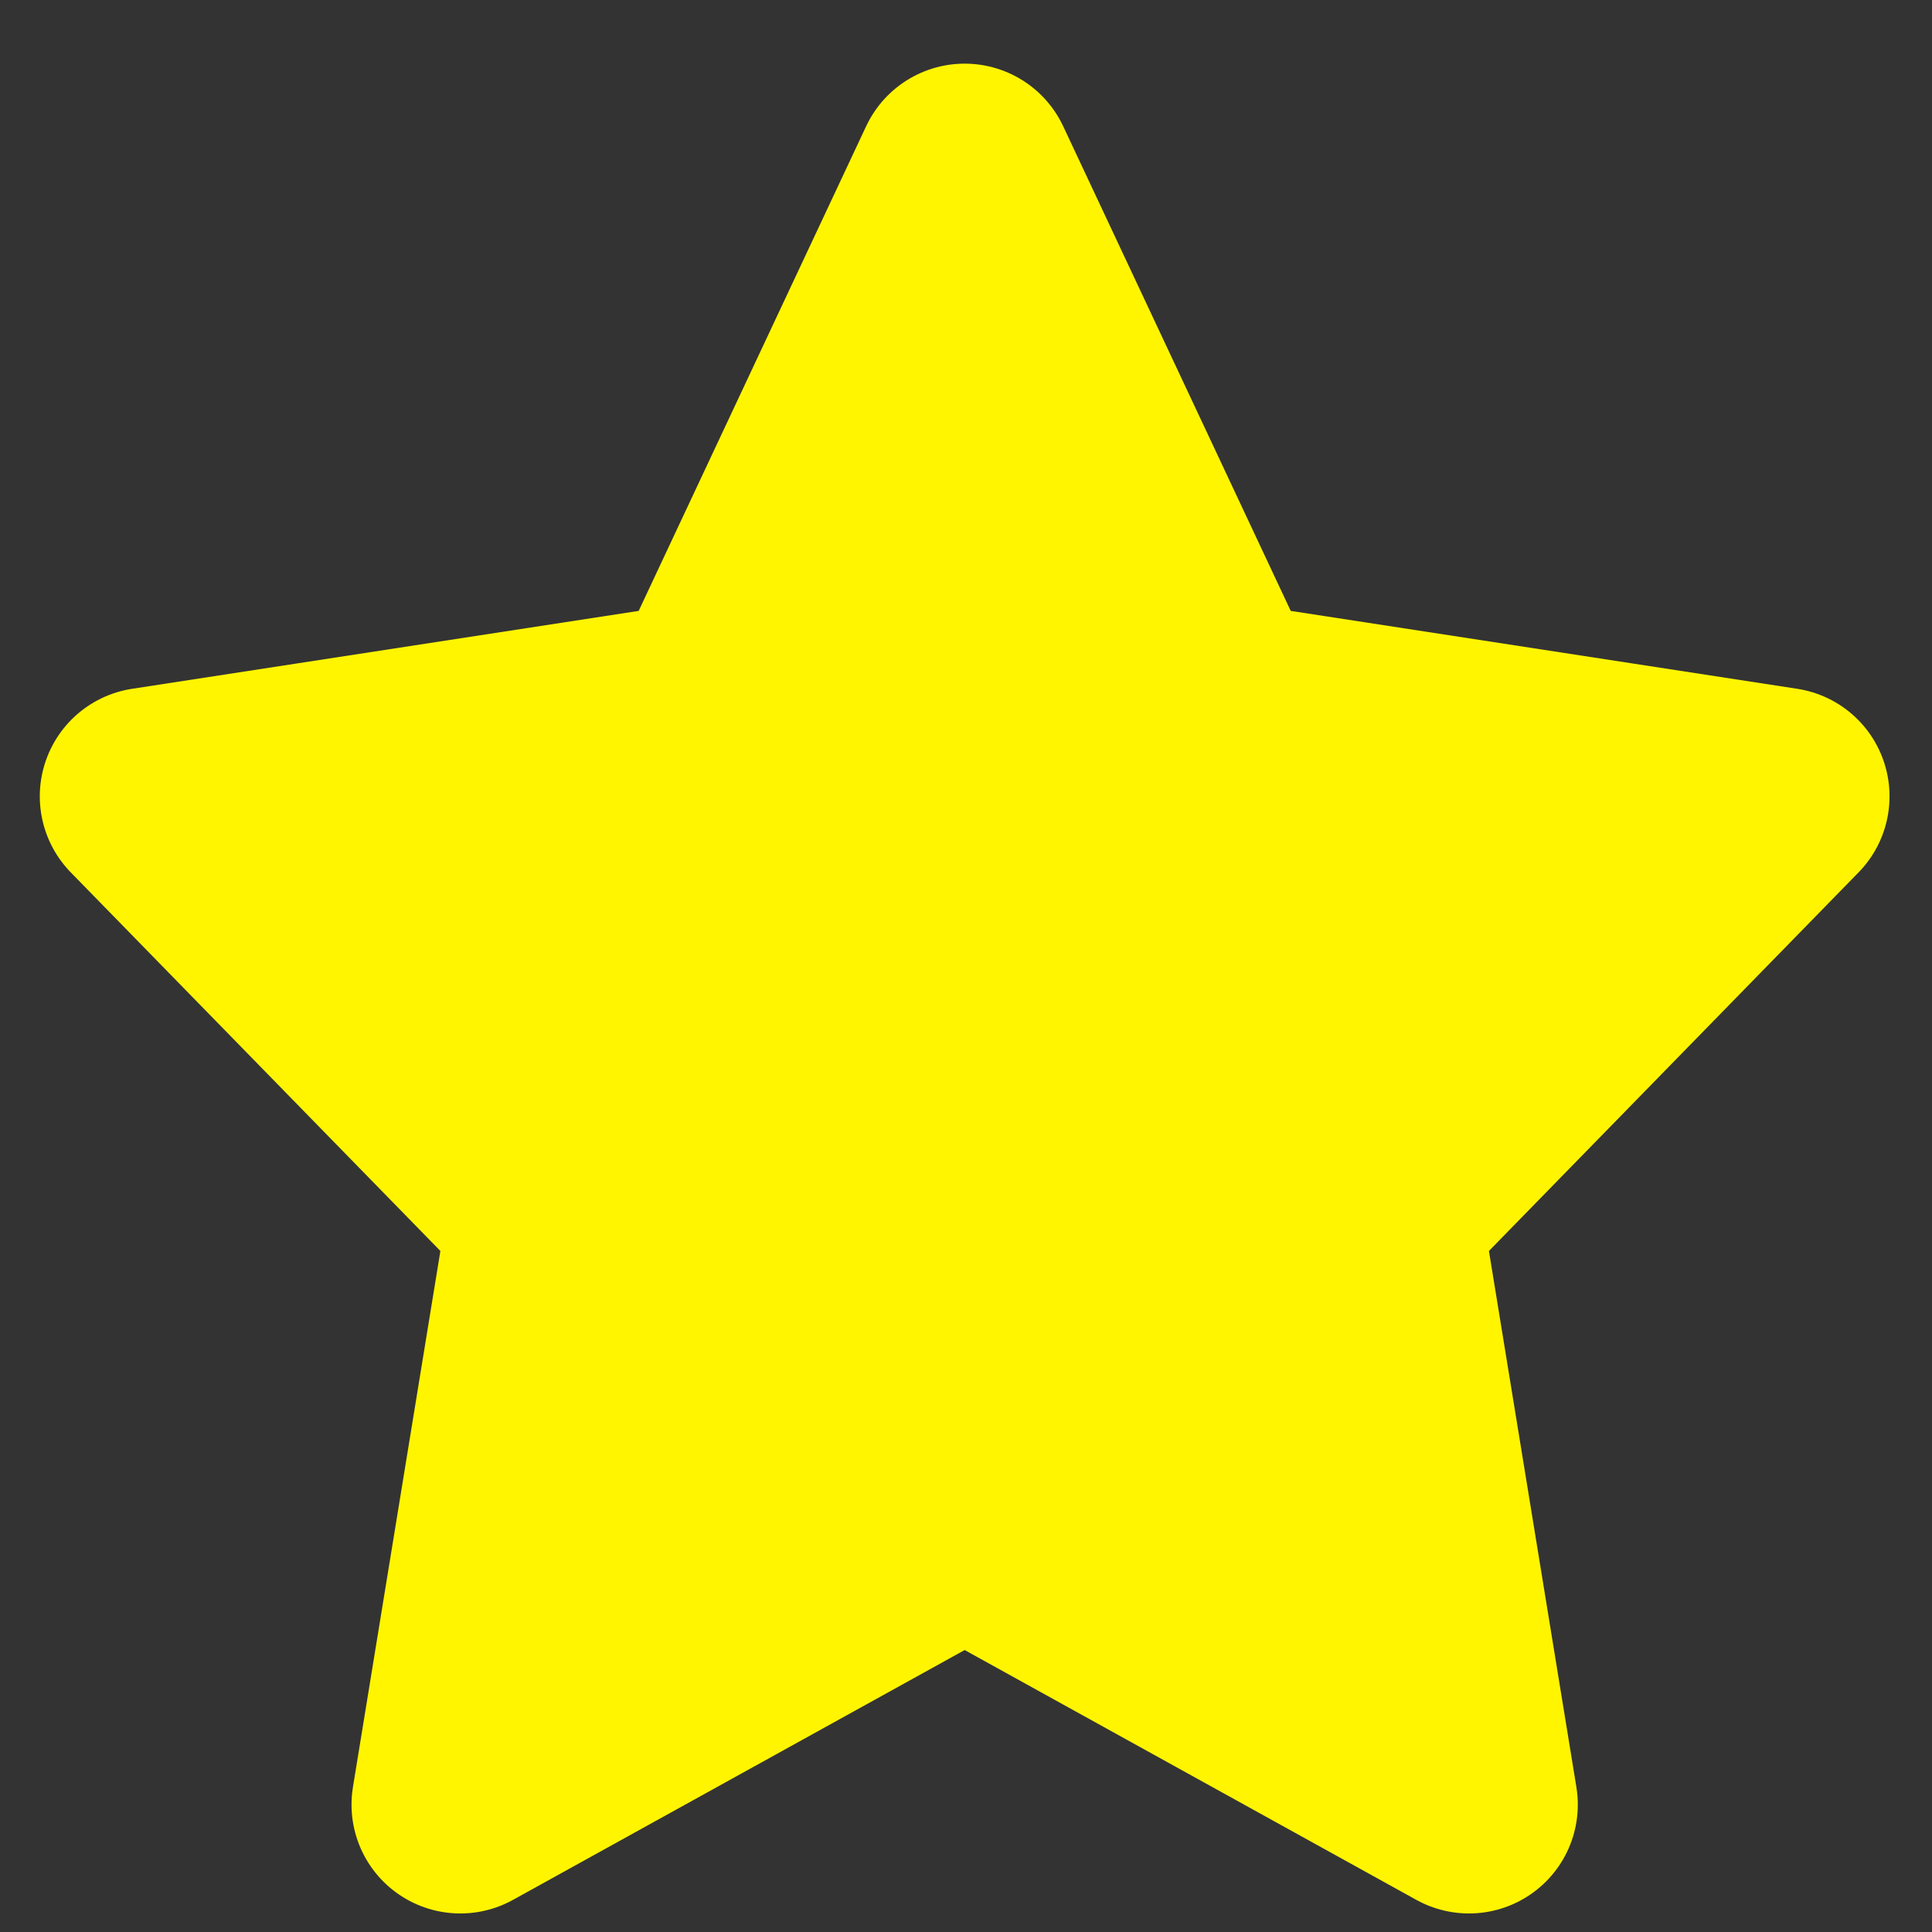 <svg width="26" height="26" viewBox="0 0 26 26" fill="none" xmlns="http://www.w3.org/2000/svg">
<rect x="0" y="0" width="26" height="26" fill="#333333" stroke="none"/>
<path id="Vector" d="M12.982 2.321L16.376 9.55L23.964 10.717L18.473 16.341L19.769 24.286L12.982 20.532L6.195 24.286L7.491 16.341L2 10.717L9.589 9.55L12.982 2.321Z" fill="#FFF500" stroke="#FFF500" stroke-width="2.929" stroke-linecap="round" stroke-linejoin="round"/>
</svg>
